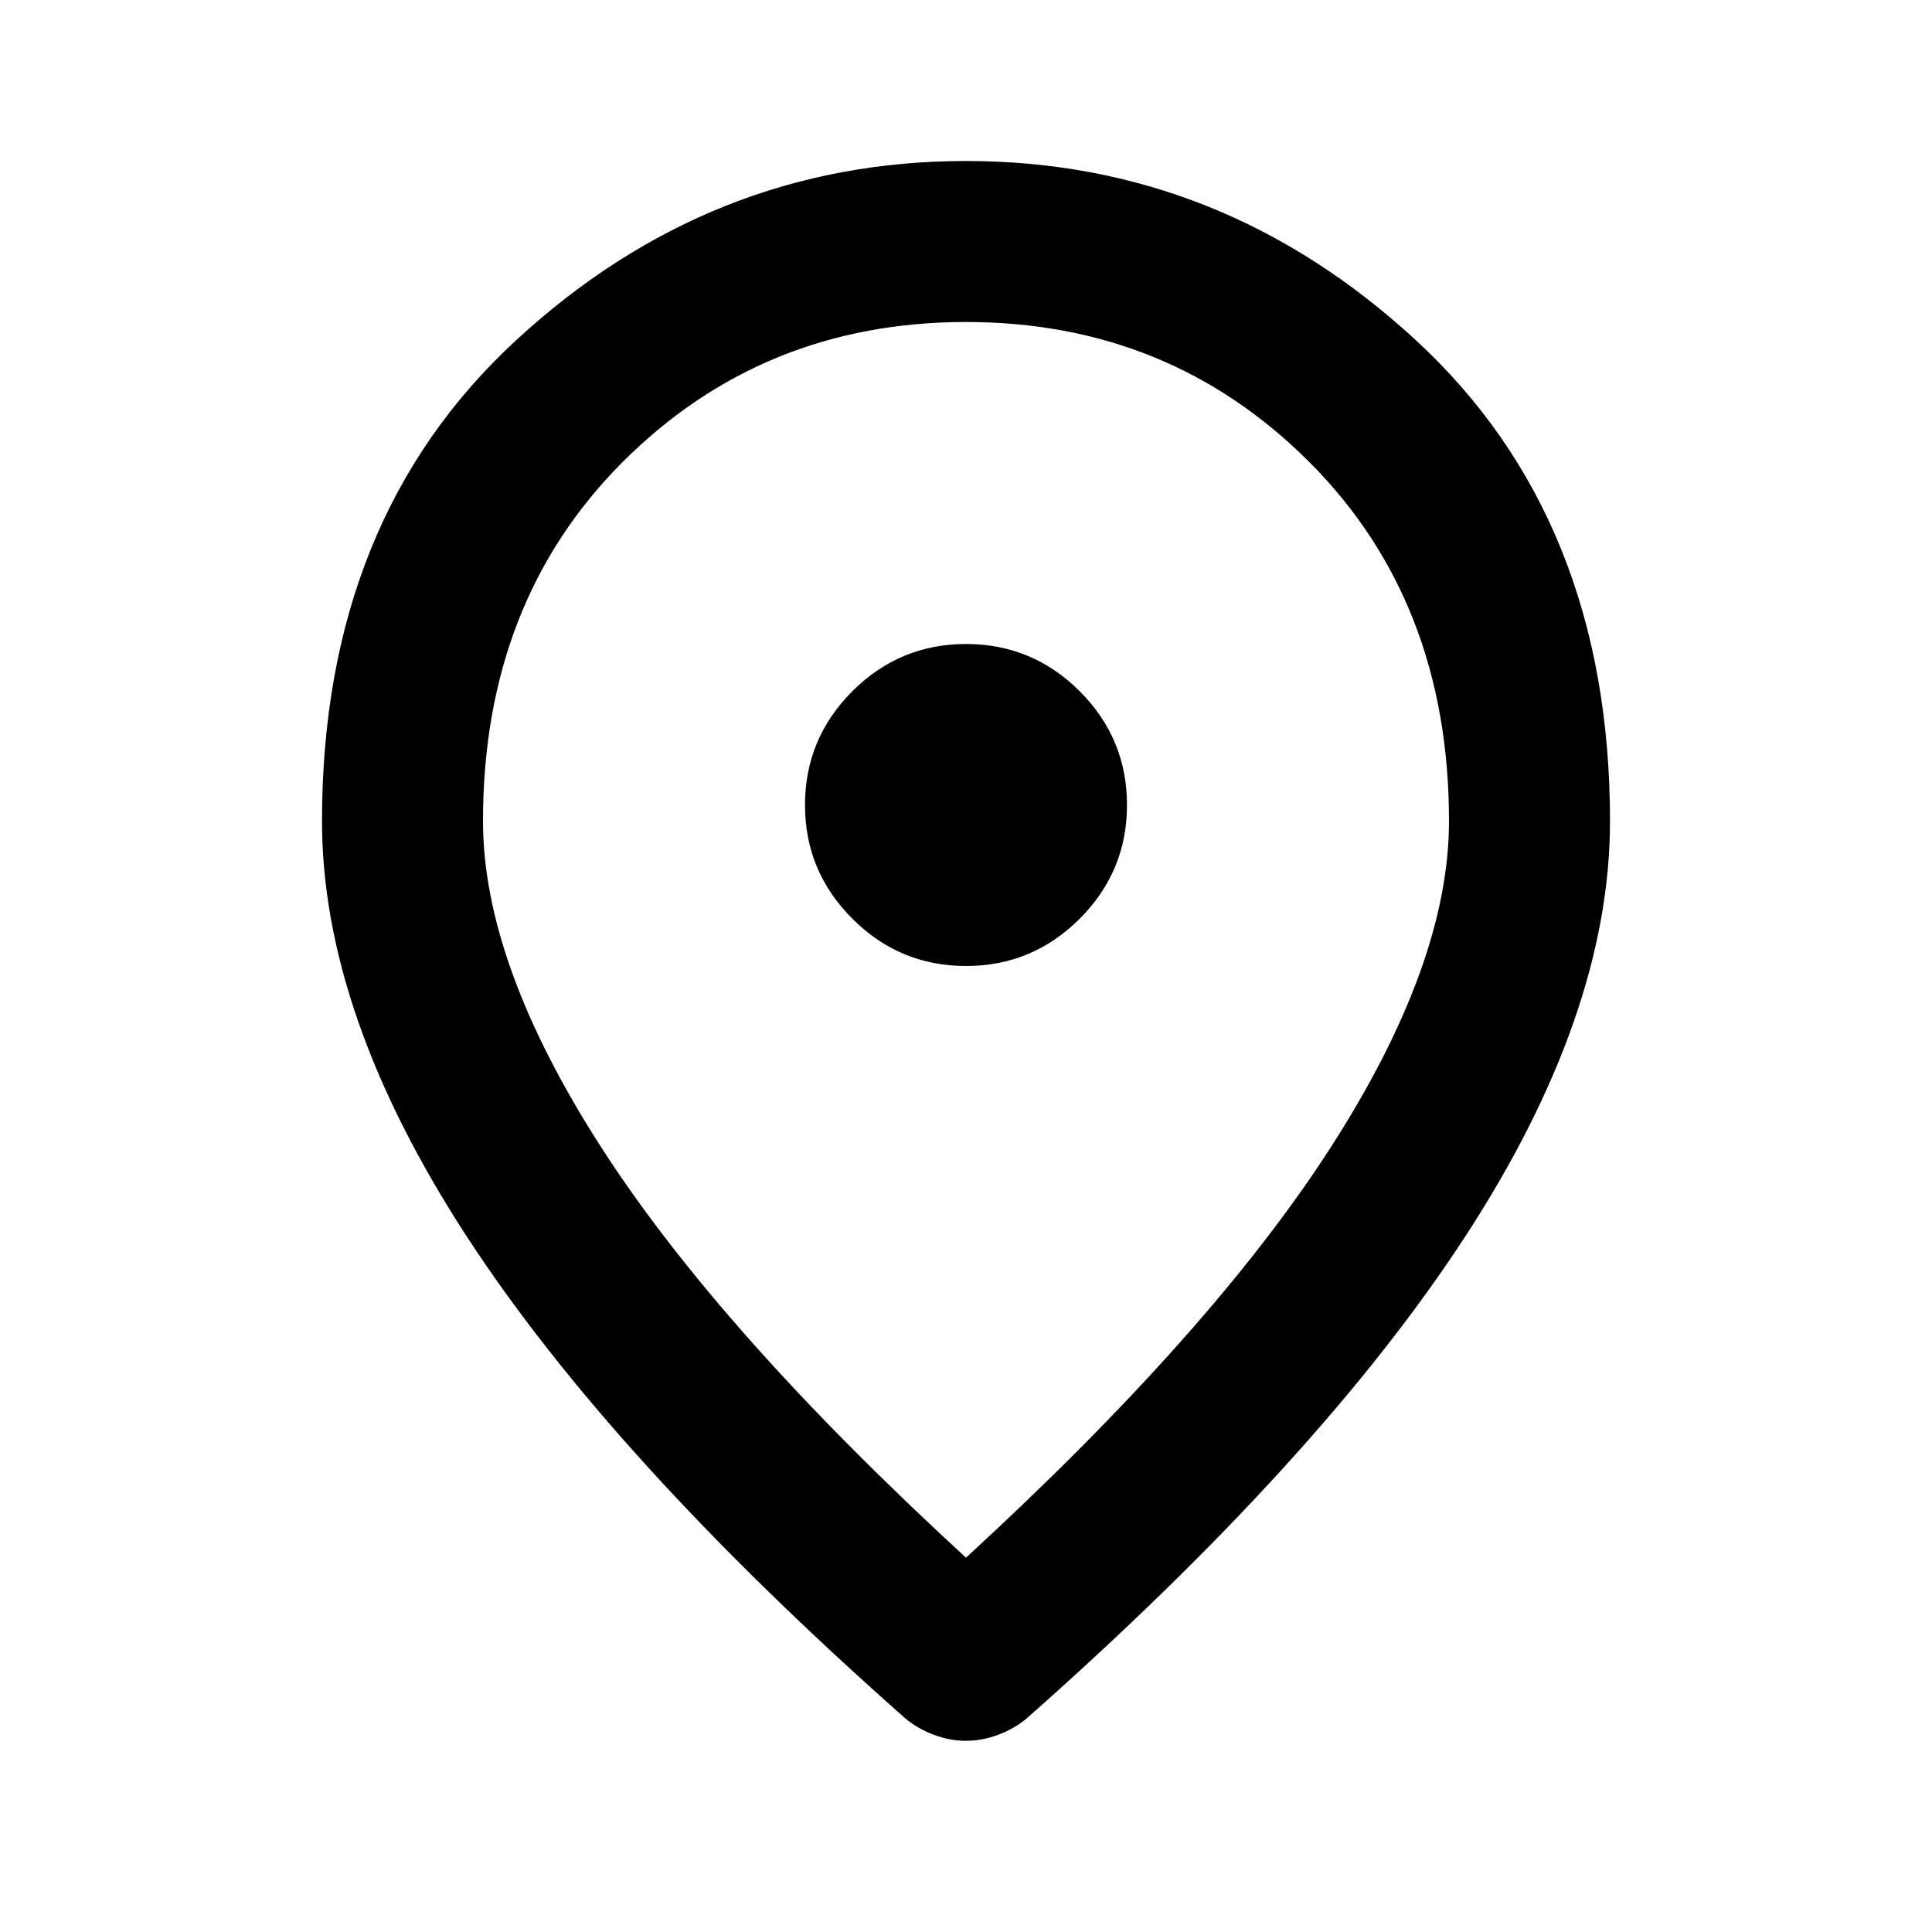 <svg width="24" height="24" viewBox="0 0 24 24" fill="none" xmlns="http://www.w3.org/2000/svg">
    <path
        d="M12 12C12.55 12 13.021 11.804 13.413 11.412C13.804 11.021 14 10.55 14 10C14 9.45 13.804 8.979 13.413 8.587C13.021 8.196 12.55 8 12 8C11.45 8 10.979 8.196 10.588 8.587C10.196 8.979 10 9.45 10 10C10 10.55 10.196 11.021 10.588 11.412C10.979 11.804 11.45 12 12 12ZM12 19.35C14.033 17.483 15.542 15.787 16.525 14.262C17.508 12.737 18 11.383 18 10.2C18 8.383 17.421 6.896 16.262 5.737C15.104 4.579 13.683 4 12 4C10.317 4 8.896 4.579 7.737 5.737C6.579 6.896 6 8.383 6 10.2C6 11.383 6.492 12.737 7.475 14.262C8.458 15.787 9.967 17.483 12 19.35ZM12 21.625C11.867 21.625 11.733 21.6 11.6 21.55C11.467 21.5 11.35 21.433 11.25 21.35C8.817 19.2 7 17.204 5.8 15.363C4.6 13.521 4 11.8 4 10.2C4 7.7 4.804 5.708 6.413 4.225C8.021 2.742 9.883 2 12 2C14.117 2 15.979 2.742 17.587 4.225C19.196 5.708 20 7.7 20 10.2C20 11.8 19.4 13.521 18.2 15.363C17 17.204 15.183 19.2 12.75 21.35C12.65 21.433 12.533 21.5 12.4 21.55C12.267 21.6 12.133 21.625 12 21.625Z"
        fill="currentColor" />
</svg>